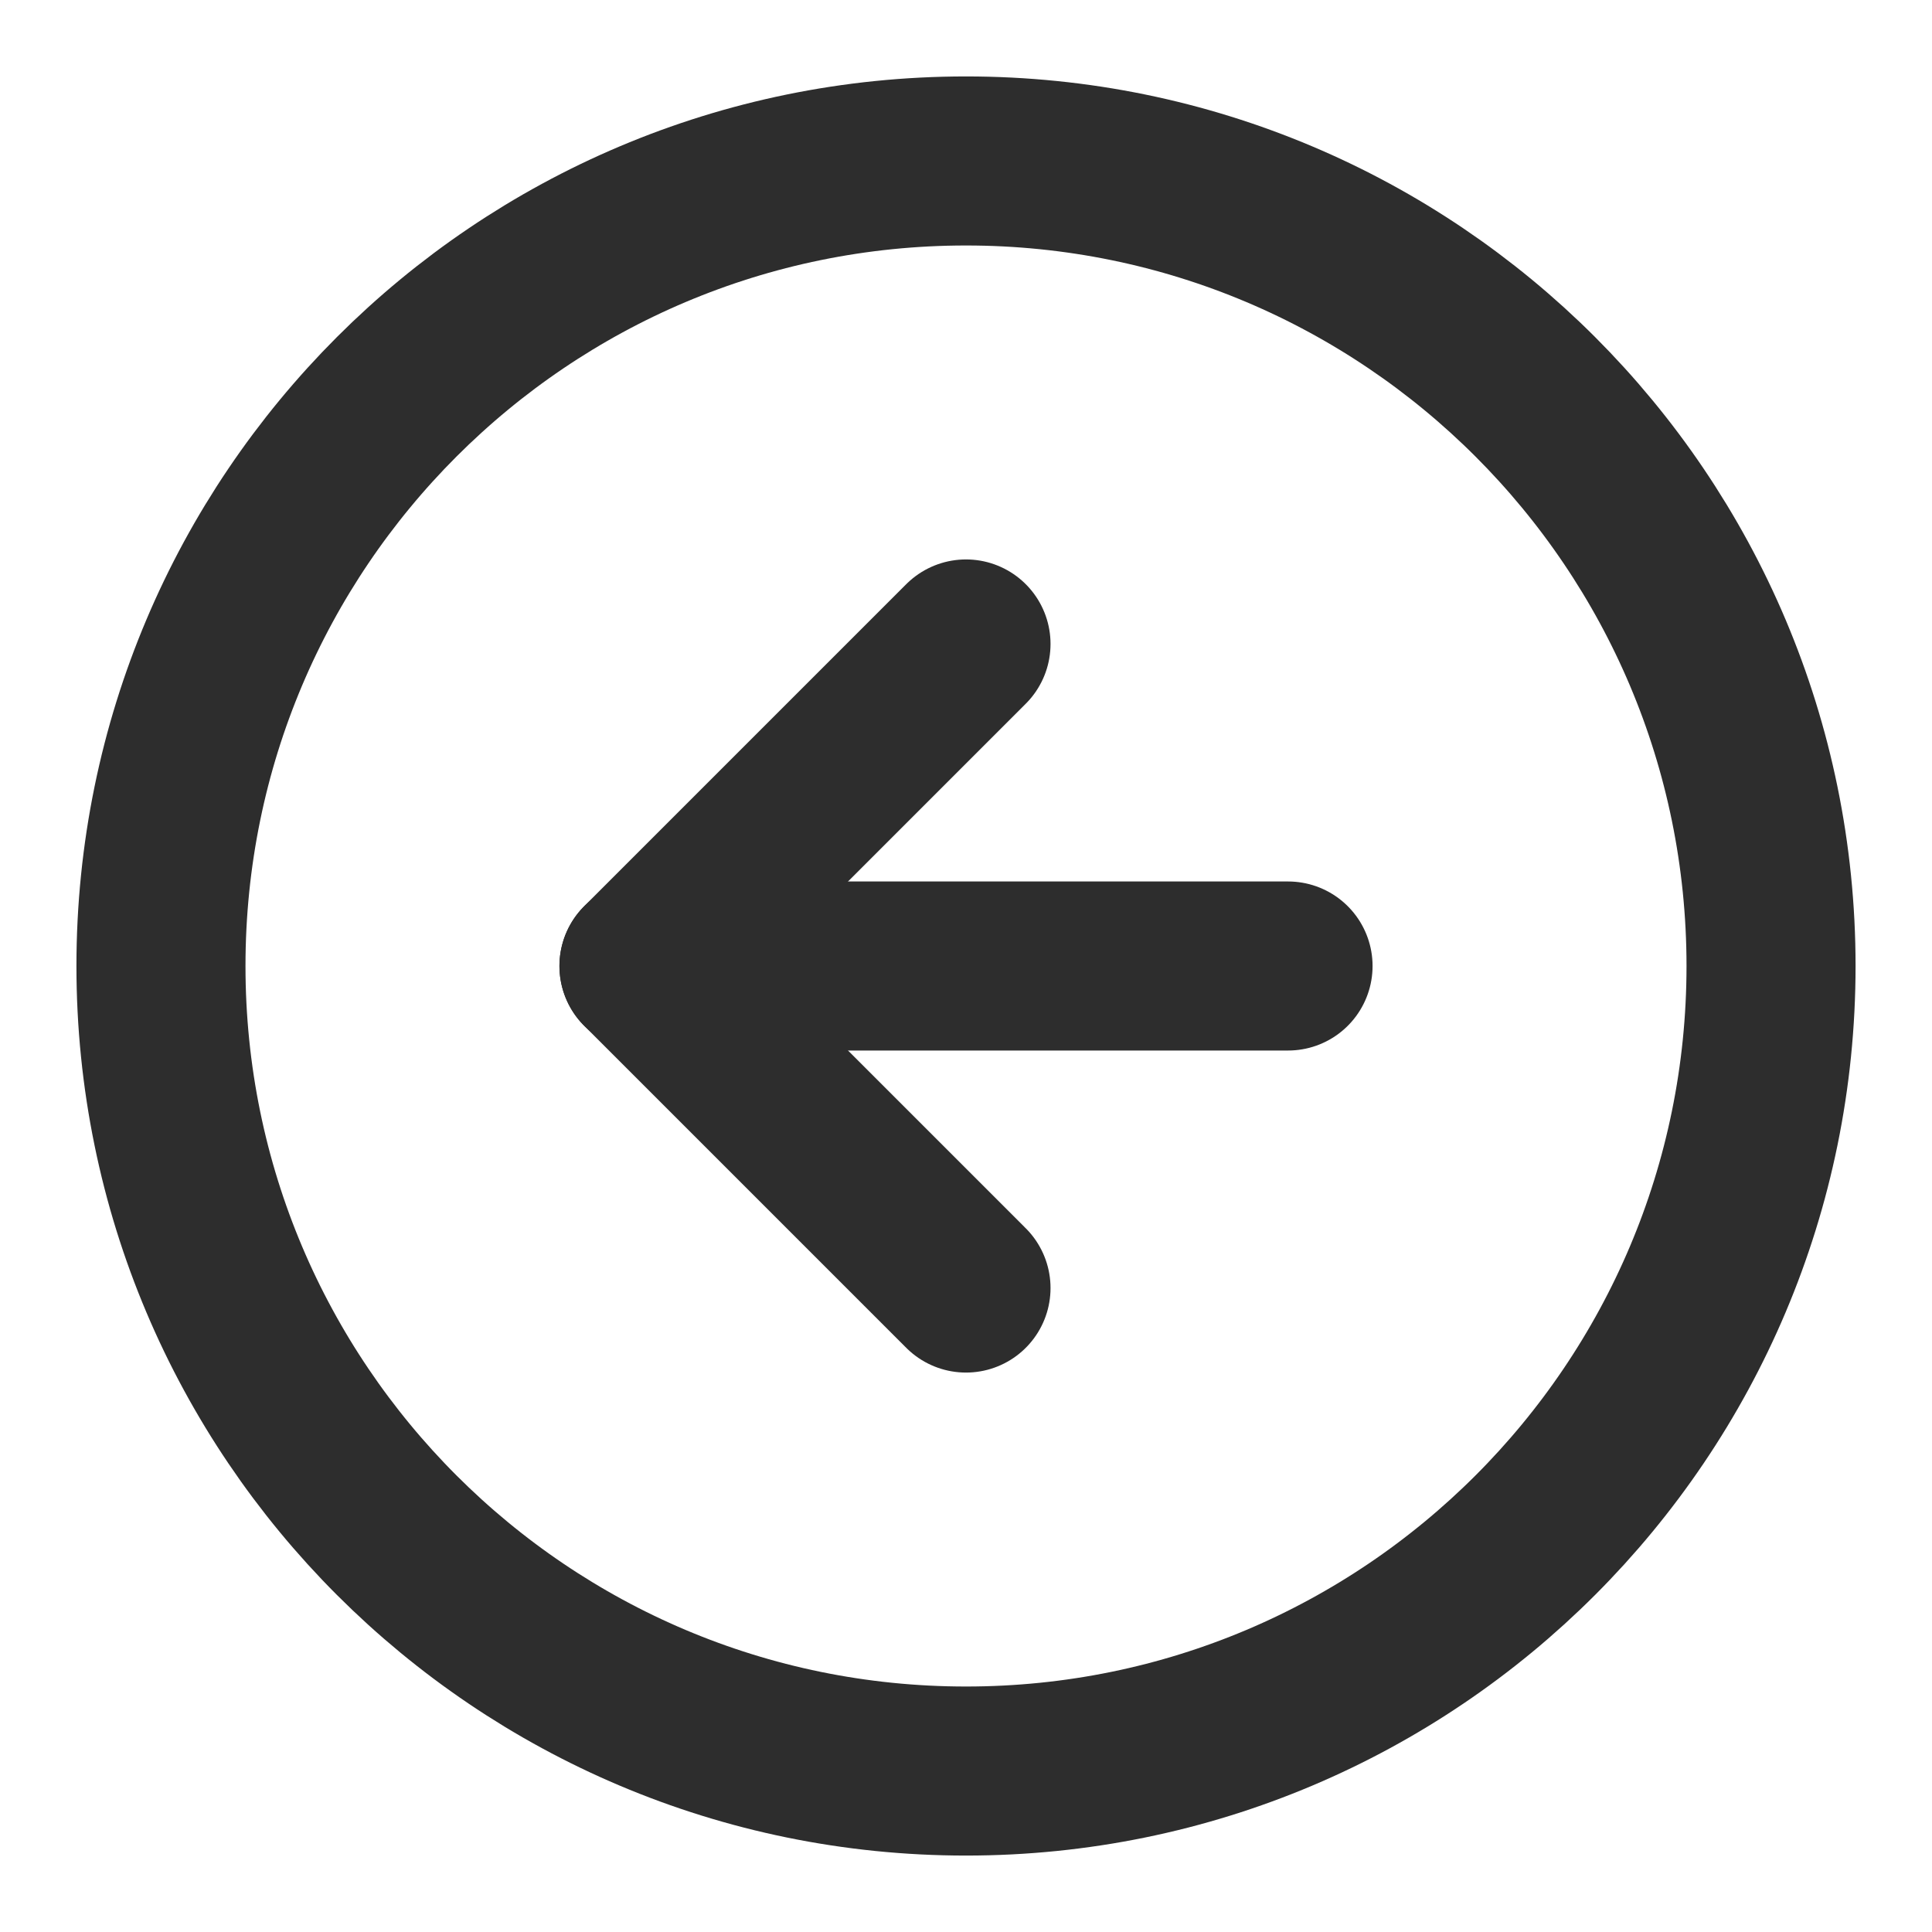 <svg width="16" height="16" viewBox="0 0 16 16" fill="none" xmlns="http://www.w3.org/2000/svg">
<g clip-path="url(#clip0_42_5250)">
<path d="M8 14.667C11.682 14.667 14.667 11.682 14.667 8C14.667 4.318 11.682 1.333 8 1.333C4.318 1.333 1.333 4.318 1.333 8C1.333 11.682 4.318 14.667 8 14.667Z" stroke="#2D2D2D" stroke-width="1.4" stroke-linecap="round" stroke-linejoin="round"/>
<path d="M8 5.333L5.333 8L8 10.667" stroke="#2D2D2D" stroke-width="1.4" stroke-linecap="round" stroke-linejoin="round"/>
<path d="M10.667 8L5.333 8" stroke="#2D2D2D" stroke-width="1.4" stroke-linecap="round" stroke-linejoin="round"/>
</g>
<defs>
<clipPath id="clip0_42_5250">
<rect width="16" height="16" fill="white"/>
</clipPath>
</defs>
</svg>
